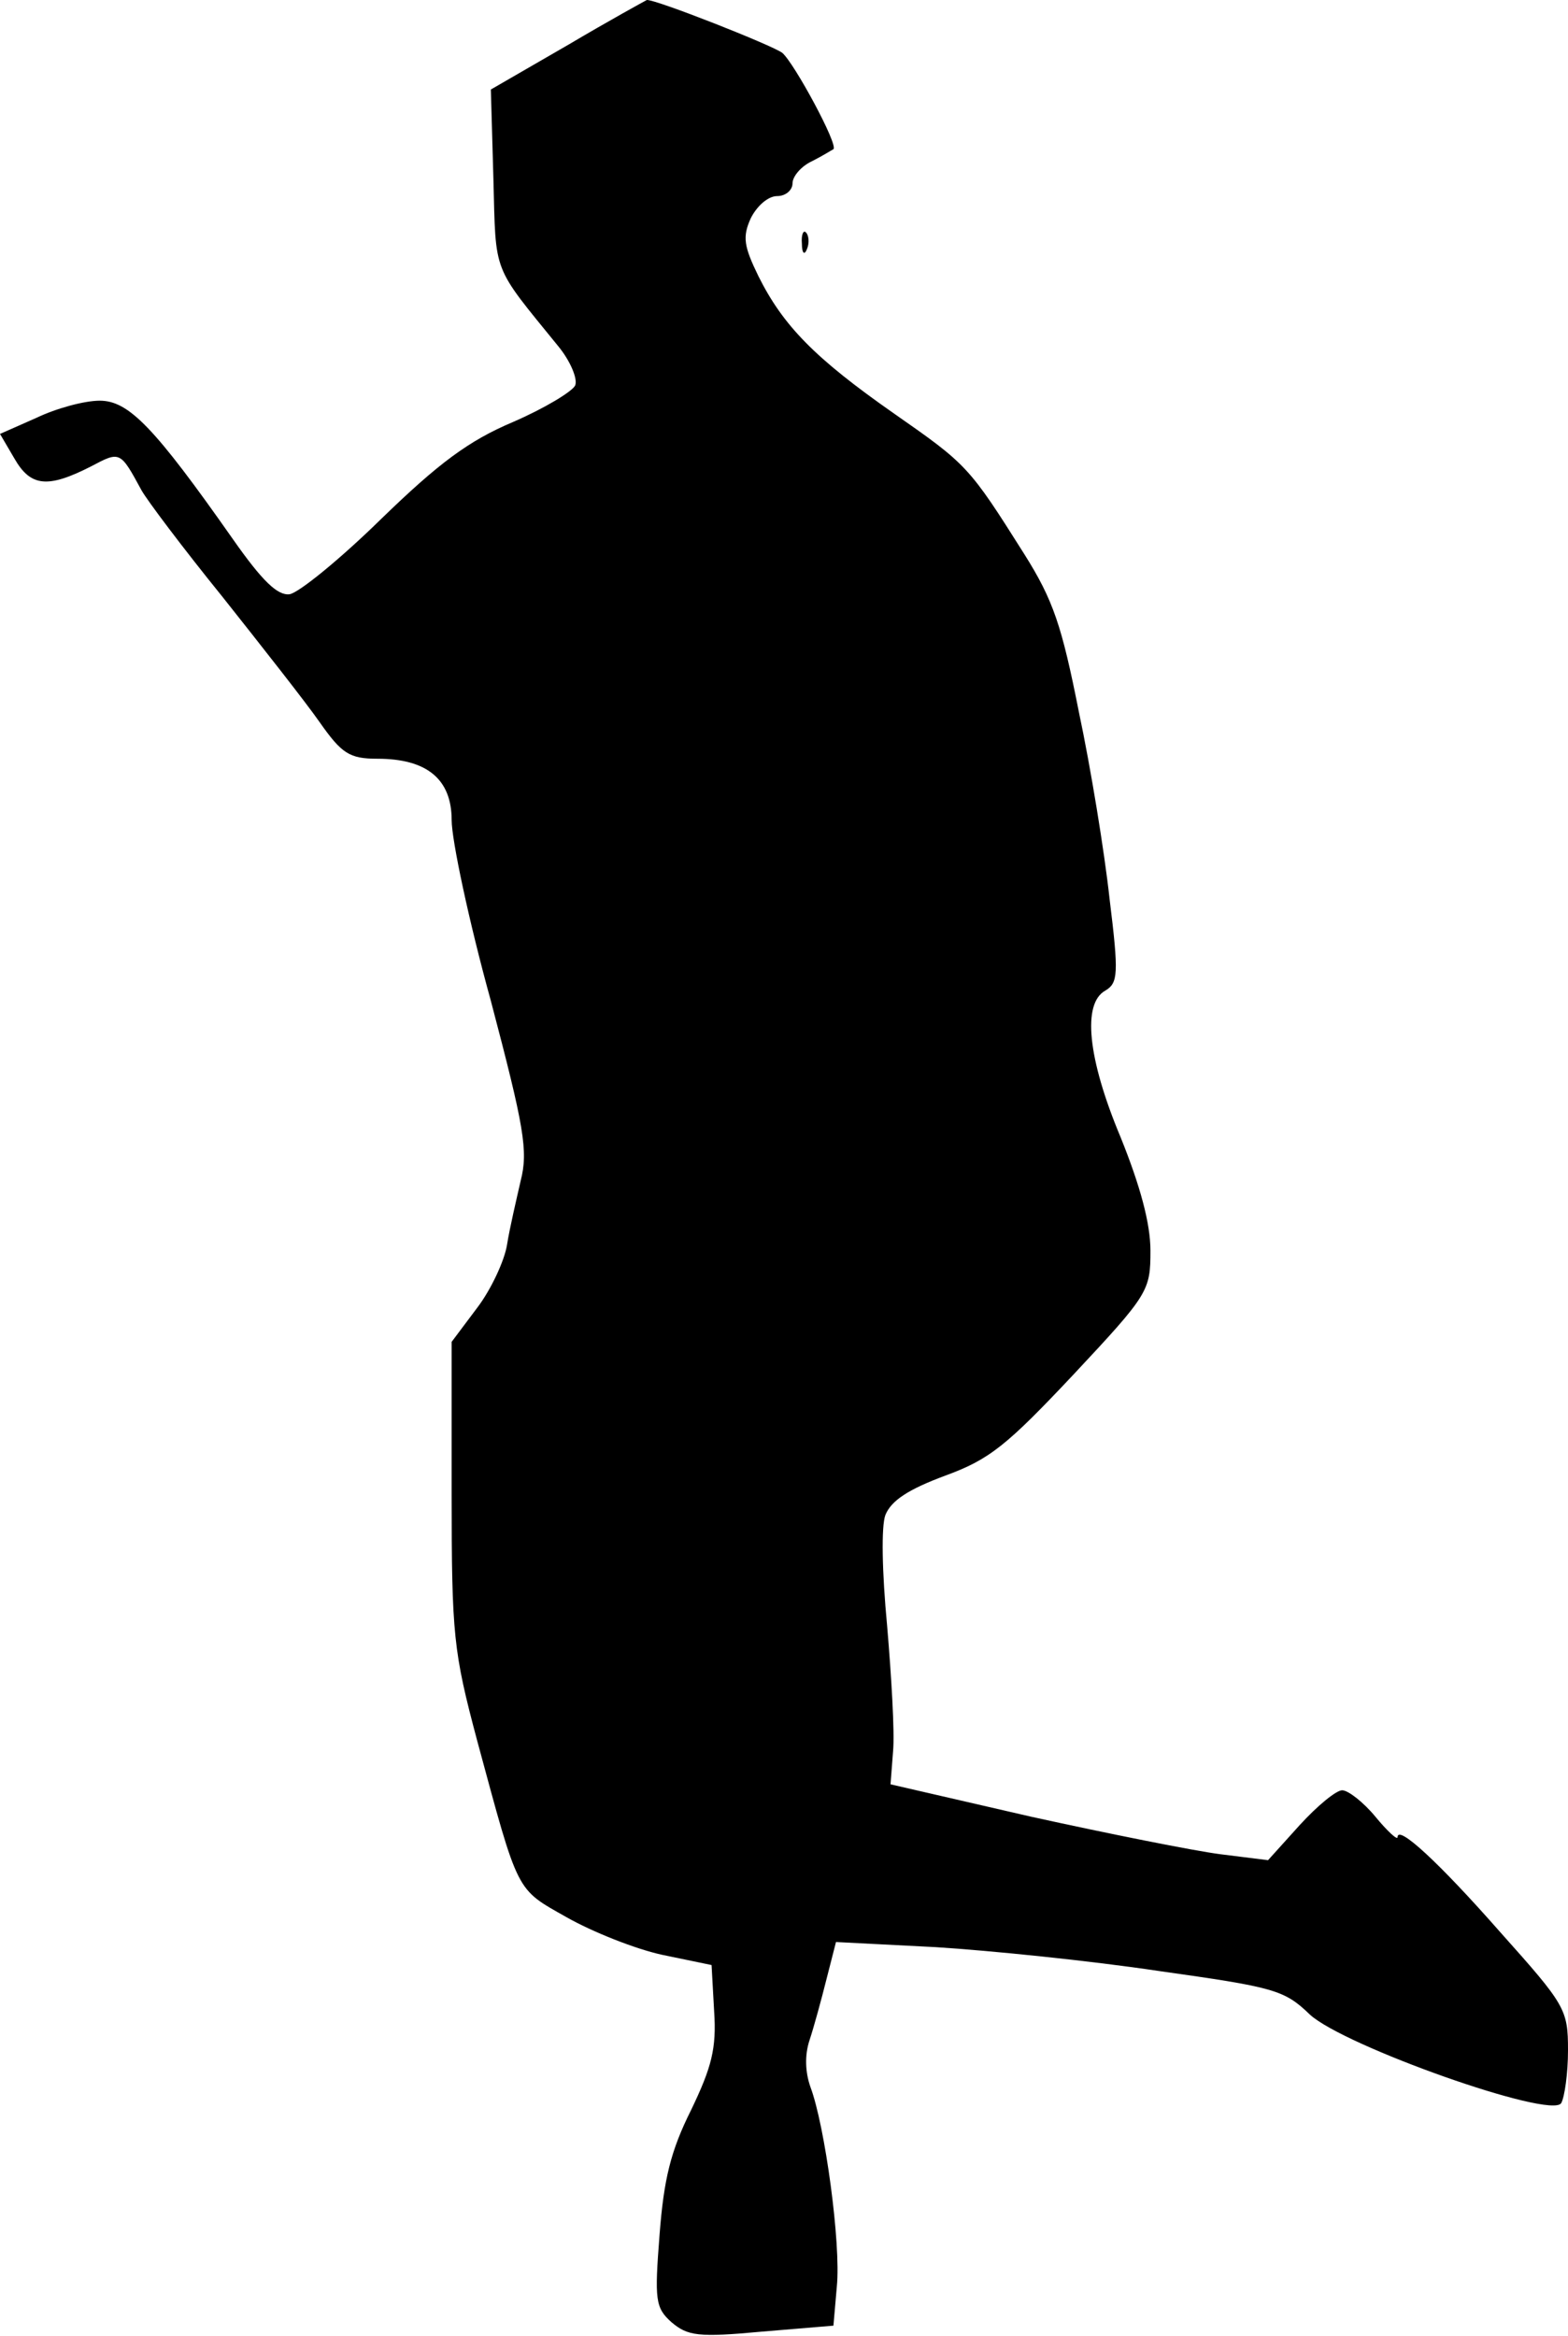 <?xml version="1.0" standalone="no"?>
<!DOCTYPE svg PUBLIC "-//W3C//DTD SVG 20010904//EN"
 "http://www.w3.org/TR/2001/REC-SVG-20010904/DTD/svg10.dtd">
<svg version="1.0" xmlns="http://www.w3.org/2000/svg"
 width="184pt" height="274pt" viewBox="0 0 184 274"
 preserveAspectRatio="xMidYMid meet">
<g transform="translate(0,274) scale(0.1,-0.1)"
fill="#000000" stroke="none">
<path fill="#000000" stroke="none" d="M666 2687 l-90 -52 3 -105 c3 -113 -2
-100 76 -196 14 -17 23 -38 20 -46 -3 -7 -36 -27 -73 -43 -52 -22 -87 -48
-155 -114 -48 -47 -96 -86 -107 -88 -14 -2 -32 15 -67 65 -92 131 -122 162
-156 162 -18 0 -51 -9 -74 -20 l-43 -19 17 -29 c19 -33 39 -35 90 -9 34 18 34
18 59 -28 6 -11 48 -67 95 -125 46 -58 98 -124 114 -147 26 -37 35 -43 68 -43
58 0 87 -24 87 -72 0 -23 20 -118 46 -212 39 -148 44 -176 35 -211 -5 -22 -13
-56 -16 -75 -3 -19 -19 -53 -35 -74 l-30 -40 0 -178 c0 -166 2 -185 30 -290
49 -181 45 -173 105 -207 30 -17 80 -37 112 -44 l58 -12 3 -54 c3 -44 -3 -66
-27 -116 -24 -48 -32 -81 -37 -146 -6 -77 -5 -86 14 -103 19 -16 31 -18 106
-11 l84 7 4 46 c5 50 -14 189 -31 234 -6 17 -7 37 -1 55 5 15 14 48 20 72 l11
43 117 -6 c64 -4 182 -16 262 -28 135 -19 147 -22 177 -51 40 -37 283 -123
295 -104 4 7 8 35 8 62 0 48 -3 53 -79 138 -73 83 -121 127 -121 112 0 -4 -12
7 -26 24 -14 17 -32 31 -39 31 -7 0 -29 -18 -50 -41 l-37 -41 -56 7 c-31 4
-131 24 -222 44 l-165 38 3 39 c2 22 -2 88 -7 147 -6 63 -7 117 -2 130 7 17
27 30 70 46 52 19 72 35 151 119 88 94 90 98 90 145 0 32 -12 76 -35 133 -39
93 -45 157 -18 172 15 9 16 19 5 108 -6 55 -22 153 -36 219 -20 101 -30 131
-64 185 -65 103 -67 105 -153 165 -93 65 -130 103 -159 161 -17 35 -19 46 -9
68 7 14 20 26 31 26 10 0 18 7 18 15 0 8 10 20 23 26 12 6 23 13 25 14 6 5
-46 101 -60 113 -12 9 -149 63 -159 62 -2 -1 -44 -24 -93 -53z"/>
<path fill="#000000" stroke="none" d="M941 2454 c0 -11 3 -14 6 -6 3 7 2 16
-1 19 -3 4 -6 -2 -5 -13z"/>
</g>
</svg>
